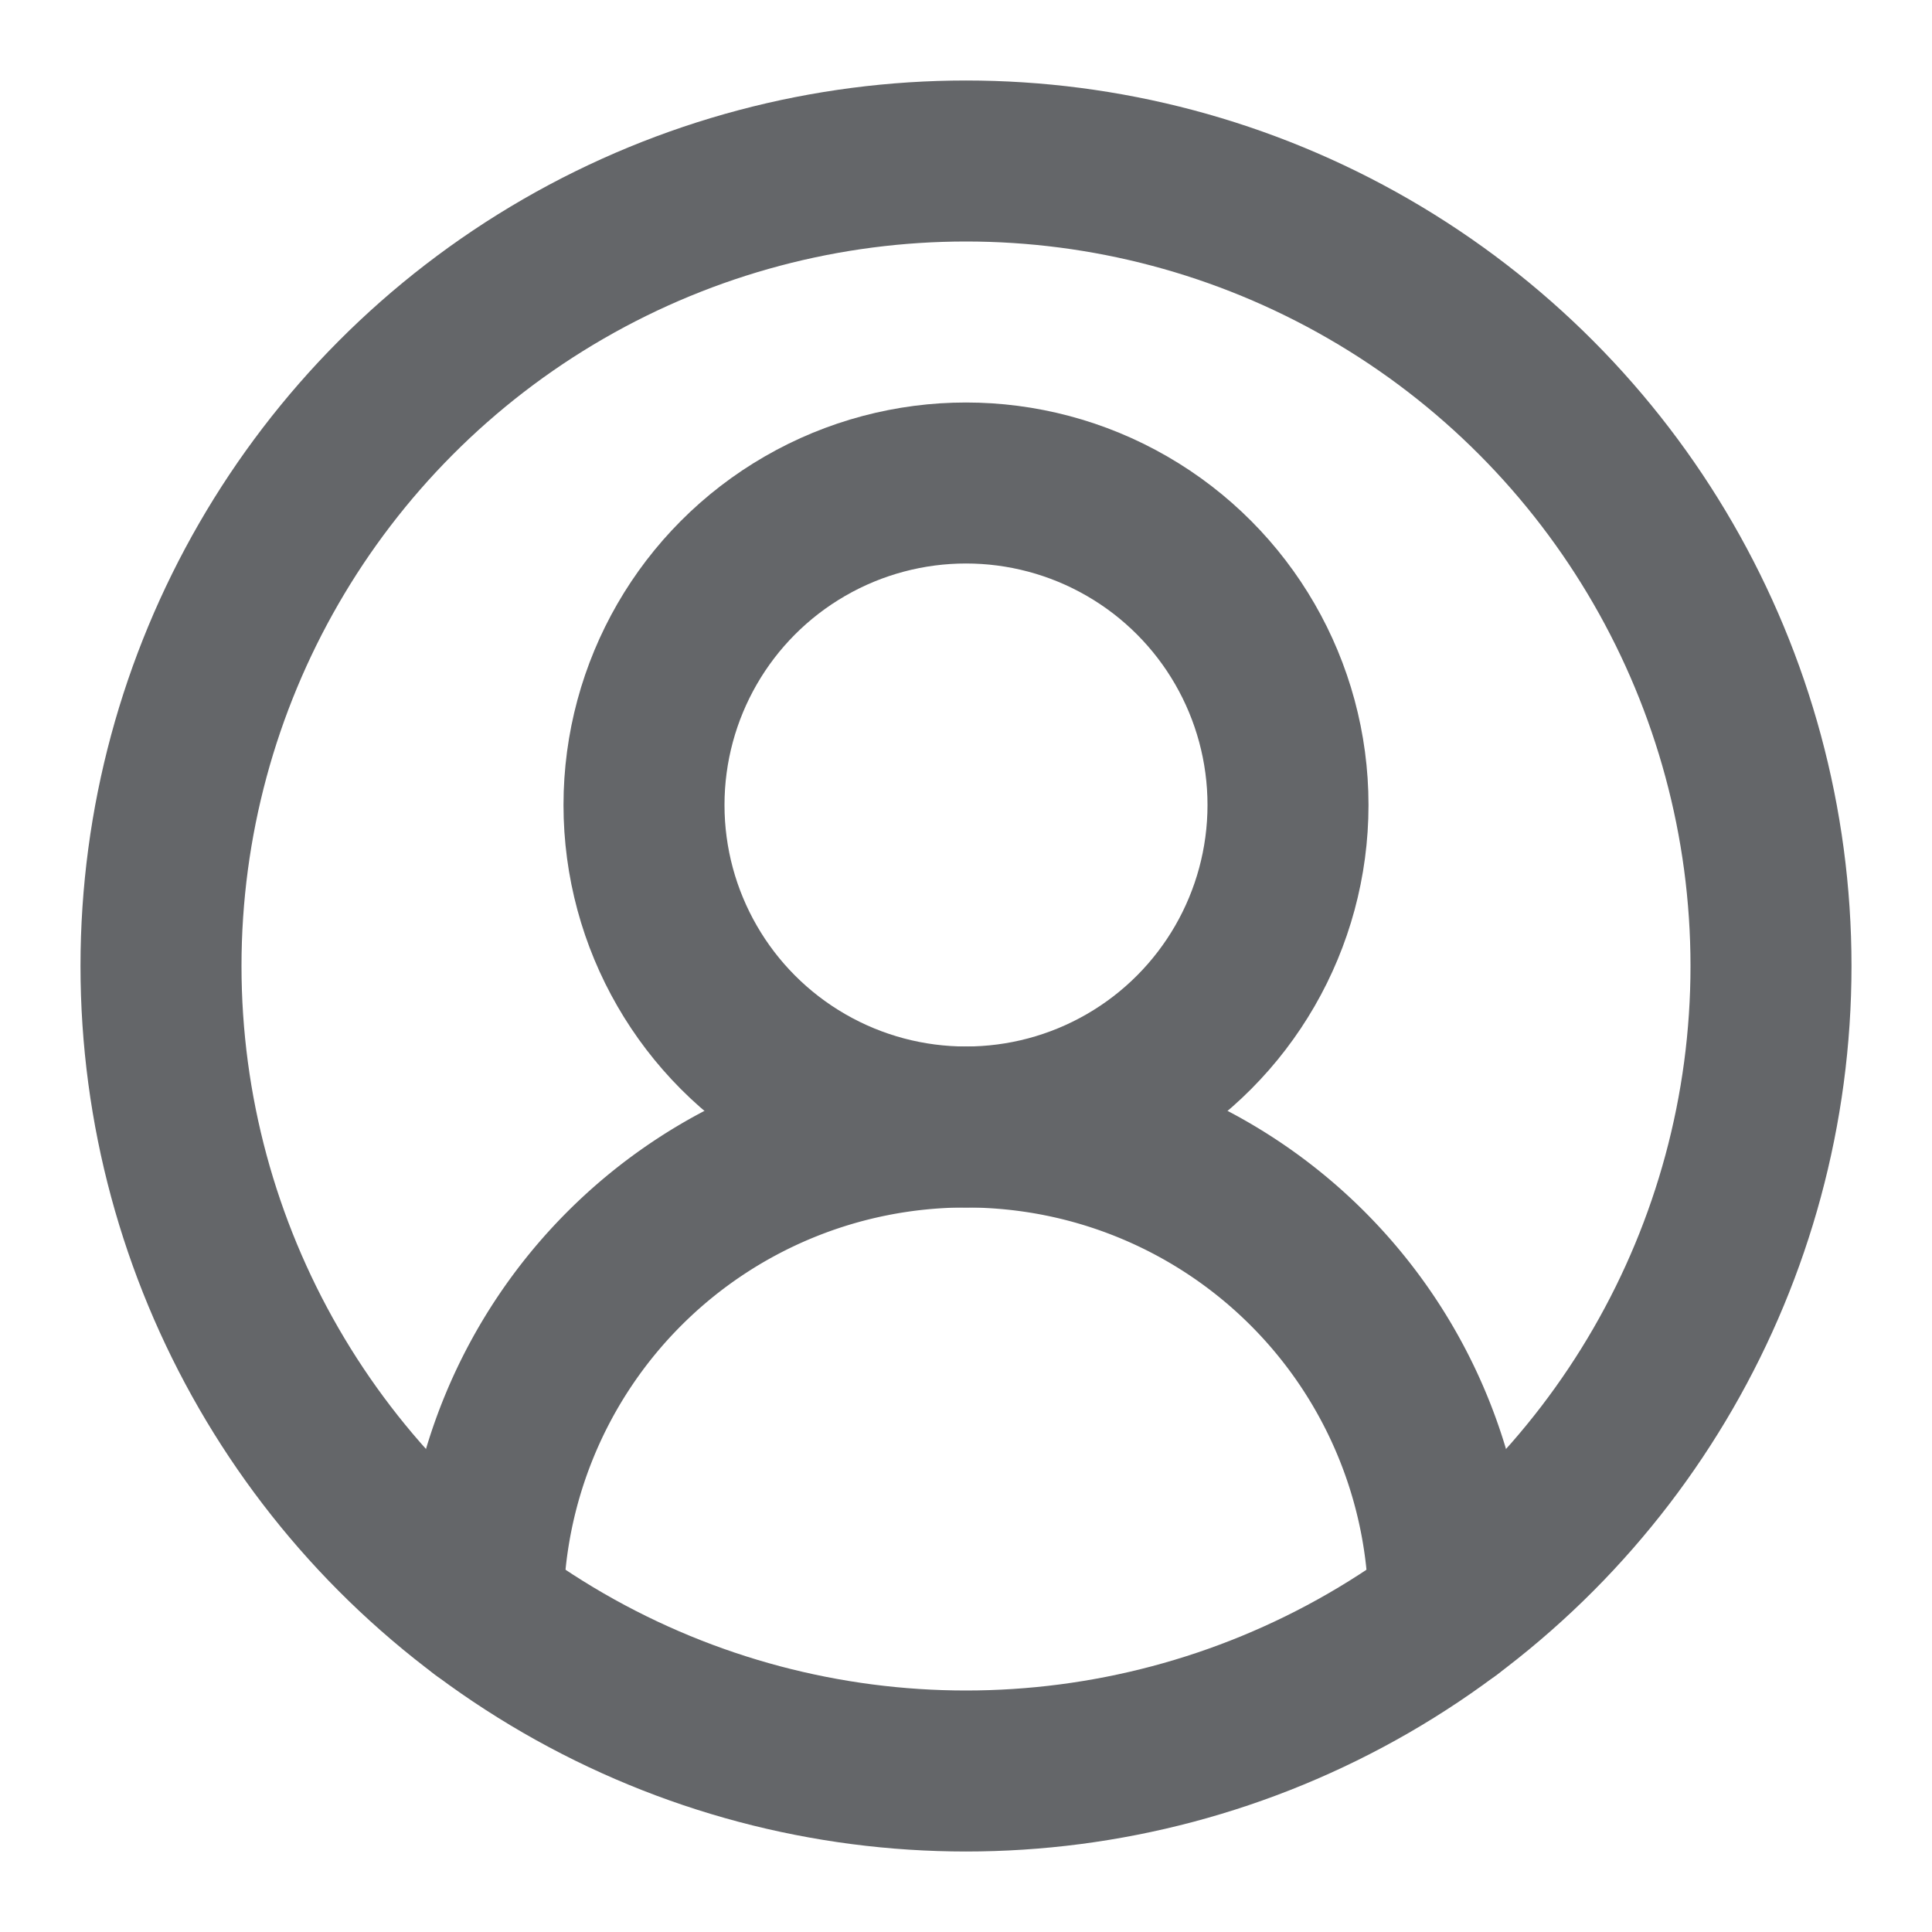 <svg xmlns="http://www.w3.org/2000/svg" width="24" height="24" viewBox="0 0 24 24" fill="none" stroke="#646669" stroke-width="2" stroke-linecap="round" stroke-linejoin="round" class="lucide lucide-circle-user-round"><path d="M18 20a6 6 0 0 0-12 0"/><circle cx="12" cy="10" r="4"/><circle cx="12" cy="12" r="10"/></svg>